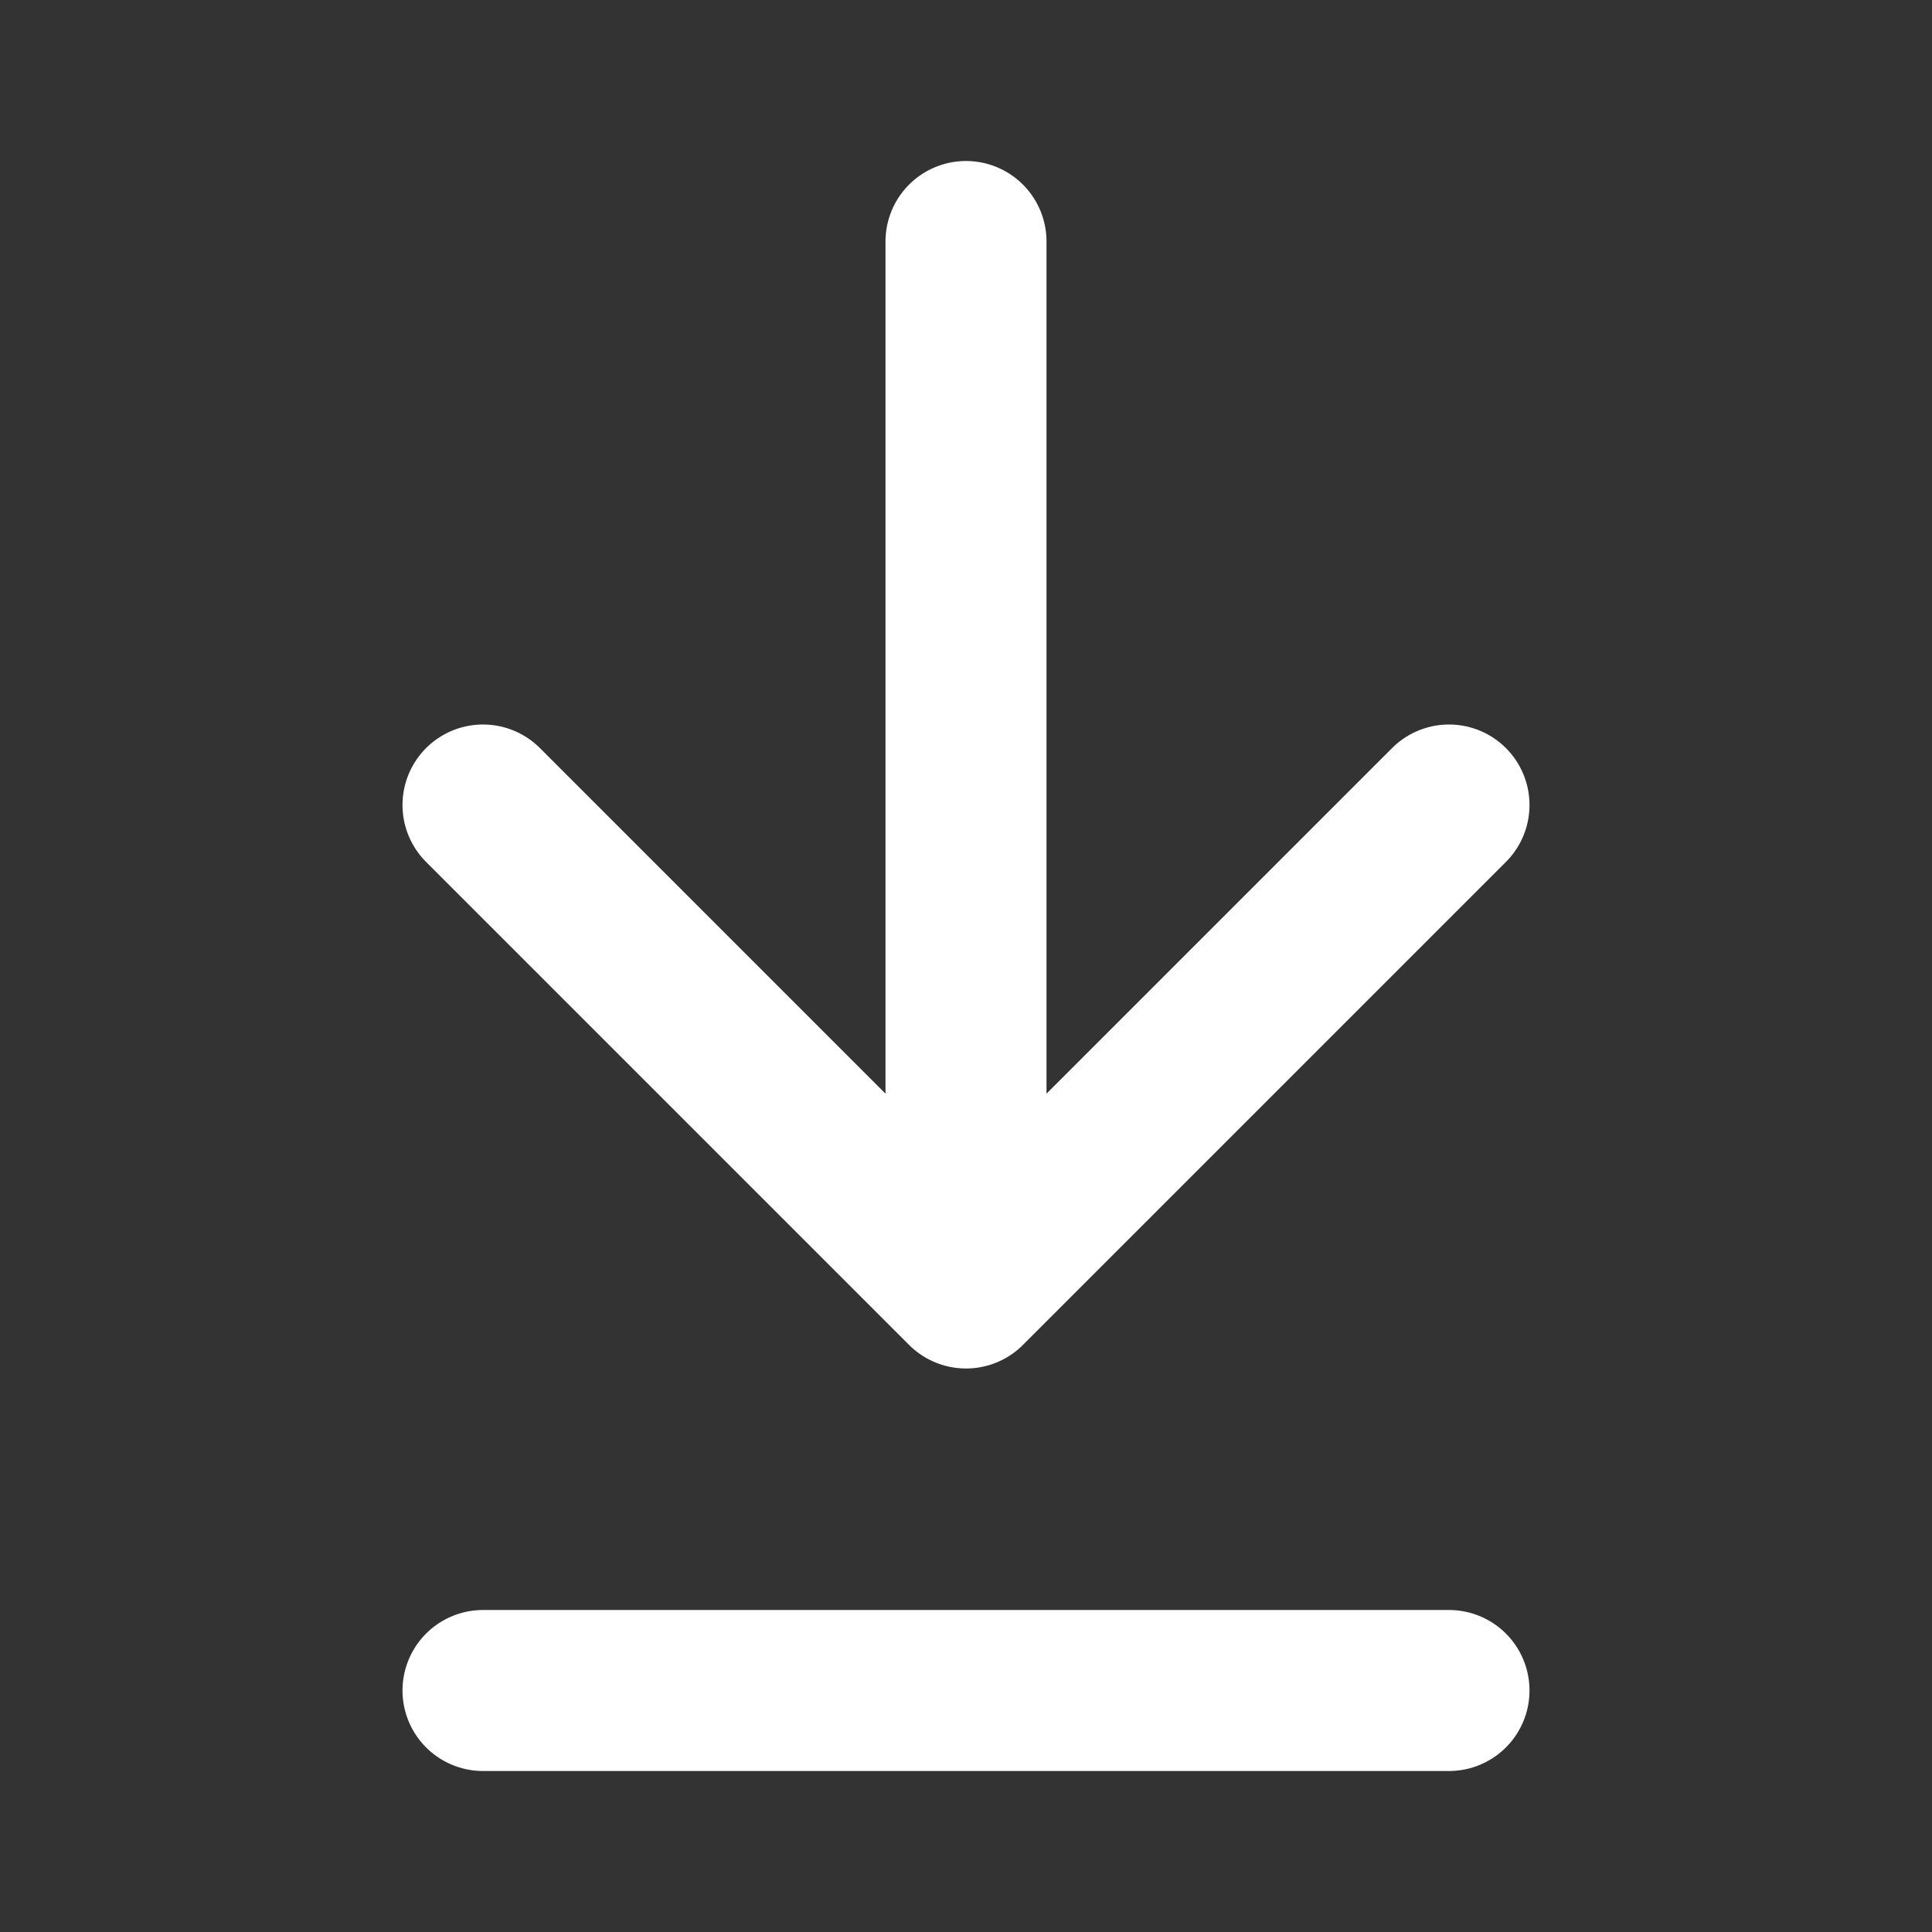 <svg width="24" height="24" viewBox="0 0 24 24" fill="none" xmlns="http://www.w3.org/2000/svg">
<rect x="0" y="0" width="24" height="24" fill="#333333" stroke="none"/>
<path d="M6 10L12 16M12 16L18 10M12 16L12 3" stroke="white" stroke-width="2" stroke-linecap="round" stroke-linejoin="round"/>
<path d="M6 21H18" stroke="white" stroke-width="2" stroke-linecap="round"/>
</svg>
